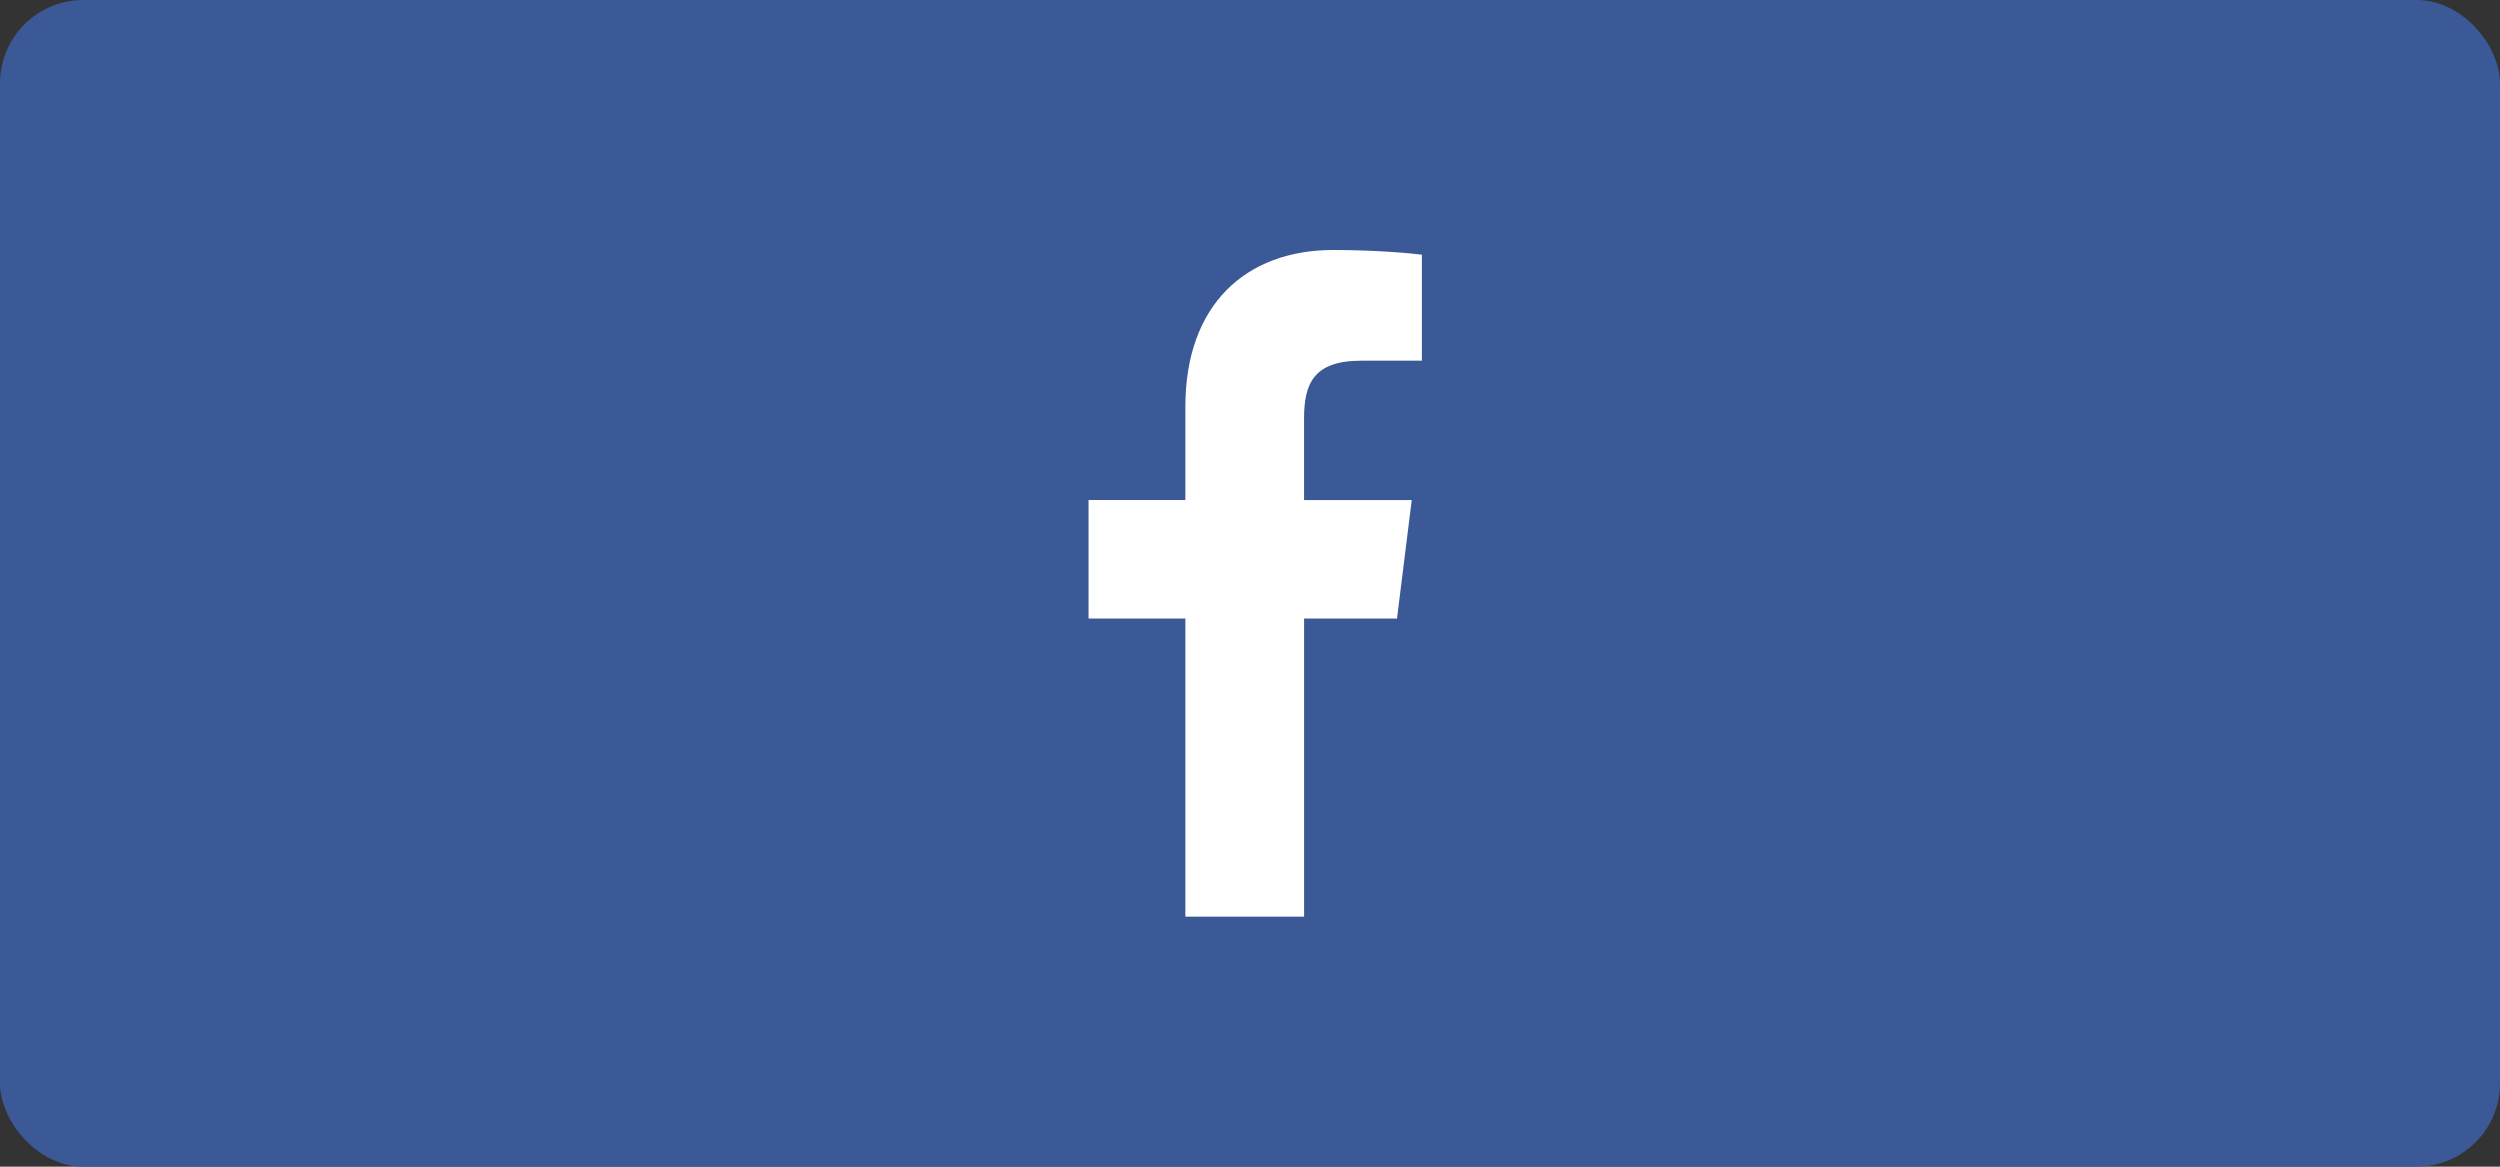 <svg width="150" height="70" viewBox="0 0 150 70" fill="none" xmlns="http://www.w3.org/2000/svg">
<rect x="0" y="0" width="150" height="70" fill="#333333" stroke="none"/>
<rect width="150" height="70" rx="5" fill="#3B5997"/>
<g clip-path="url(#clip0)">
<path d="M81.662 21.642H85.313V15.282C84.683 15.195 82.517 15 79.993 15C74.728 15 71.122 18.312 71.122 24.398V30H65.312V37.11H71.122V55H78.245V37.112H83.82L84.705 30.002H78.243V25.103C78.245 23.048 78.798 21.642 81.662 21.642Z" fill="white"/>
</g>
<defs>
<clipPath id="clip0">
<rect width="40" height="40" fill="white" transform="translate(55 15)"/>
</clipPath>
</defs>
</svg>
